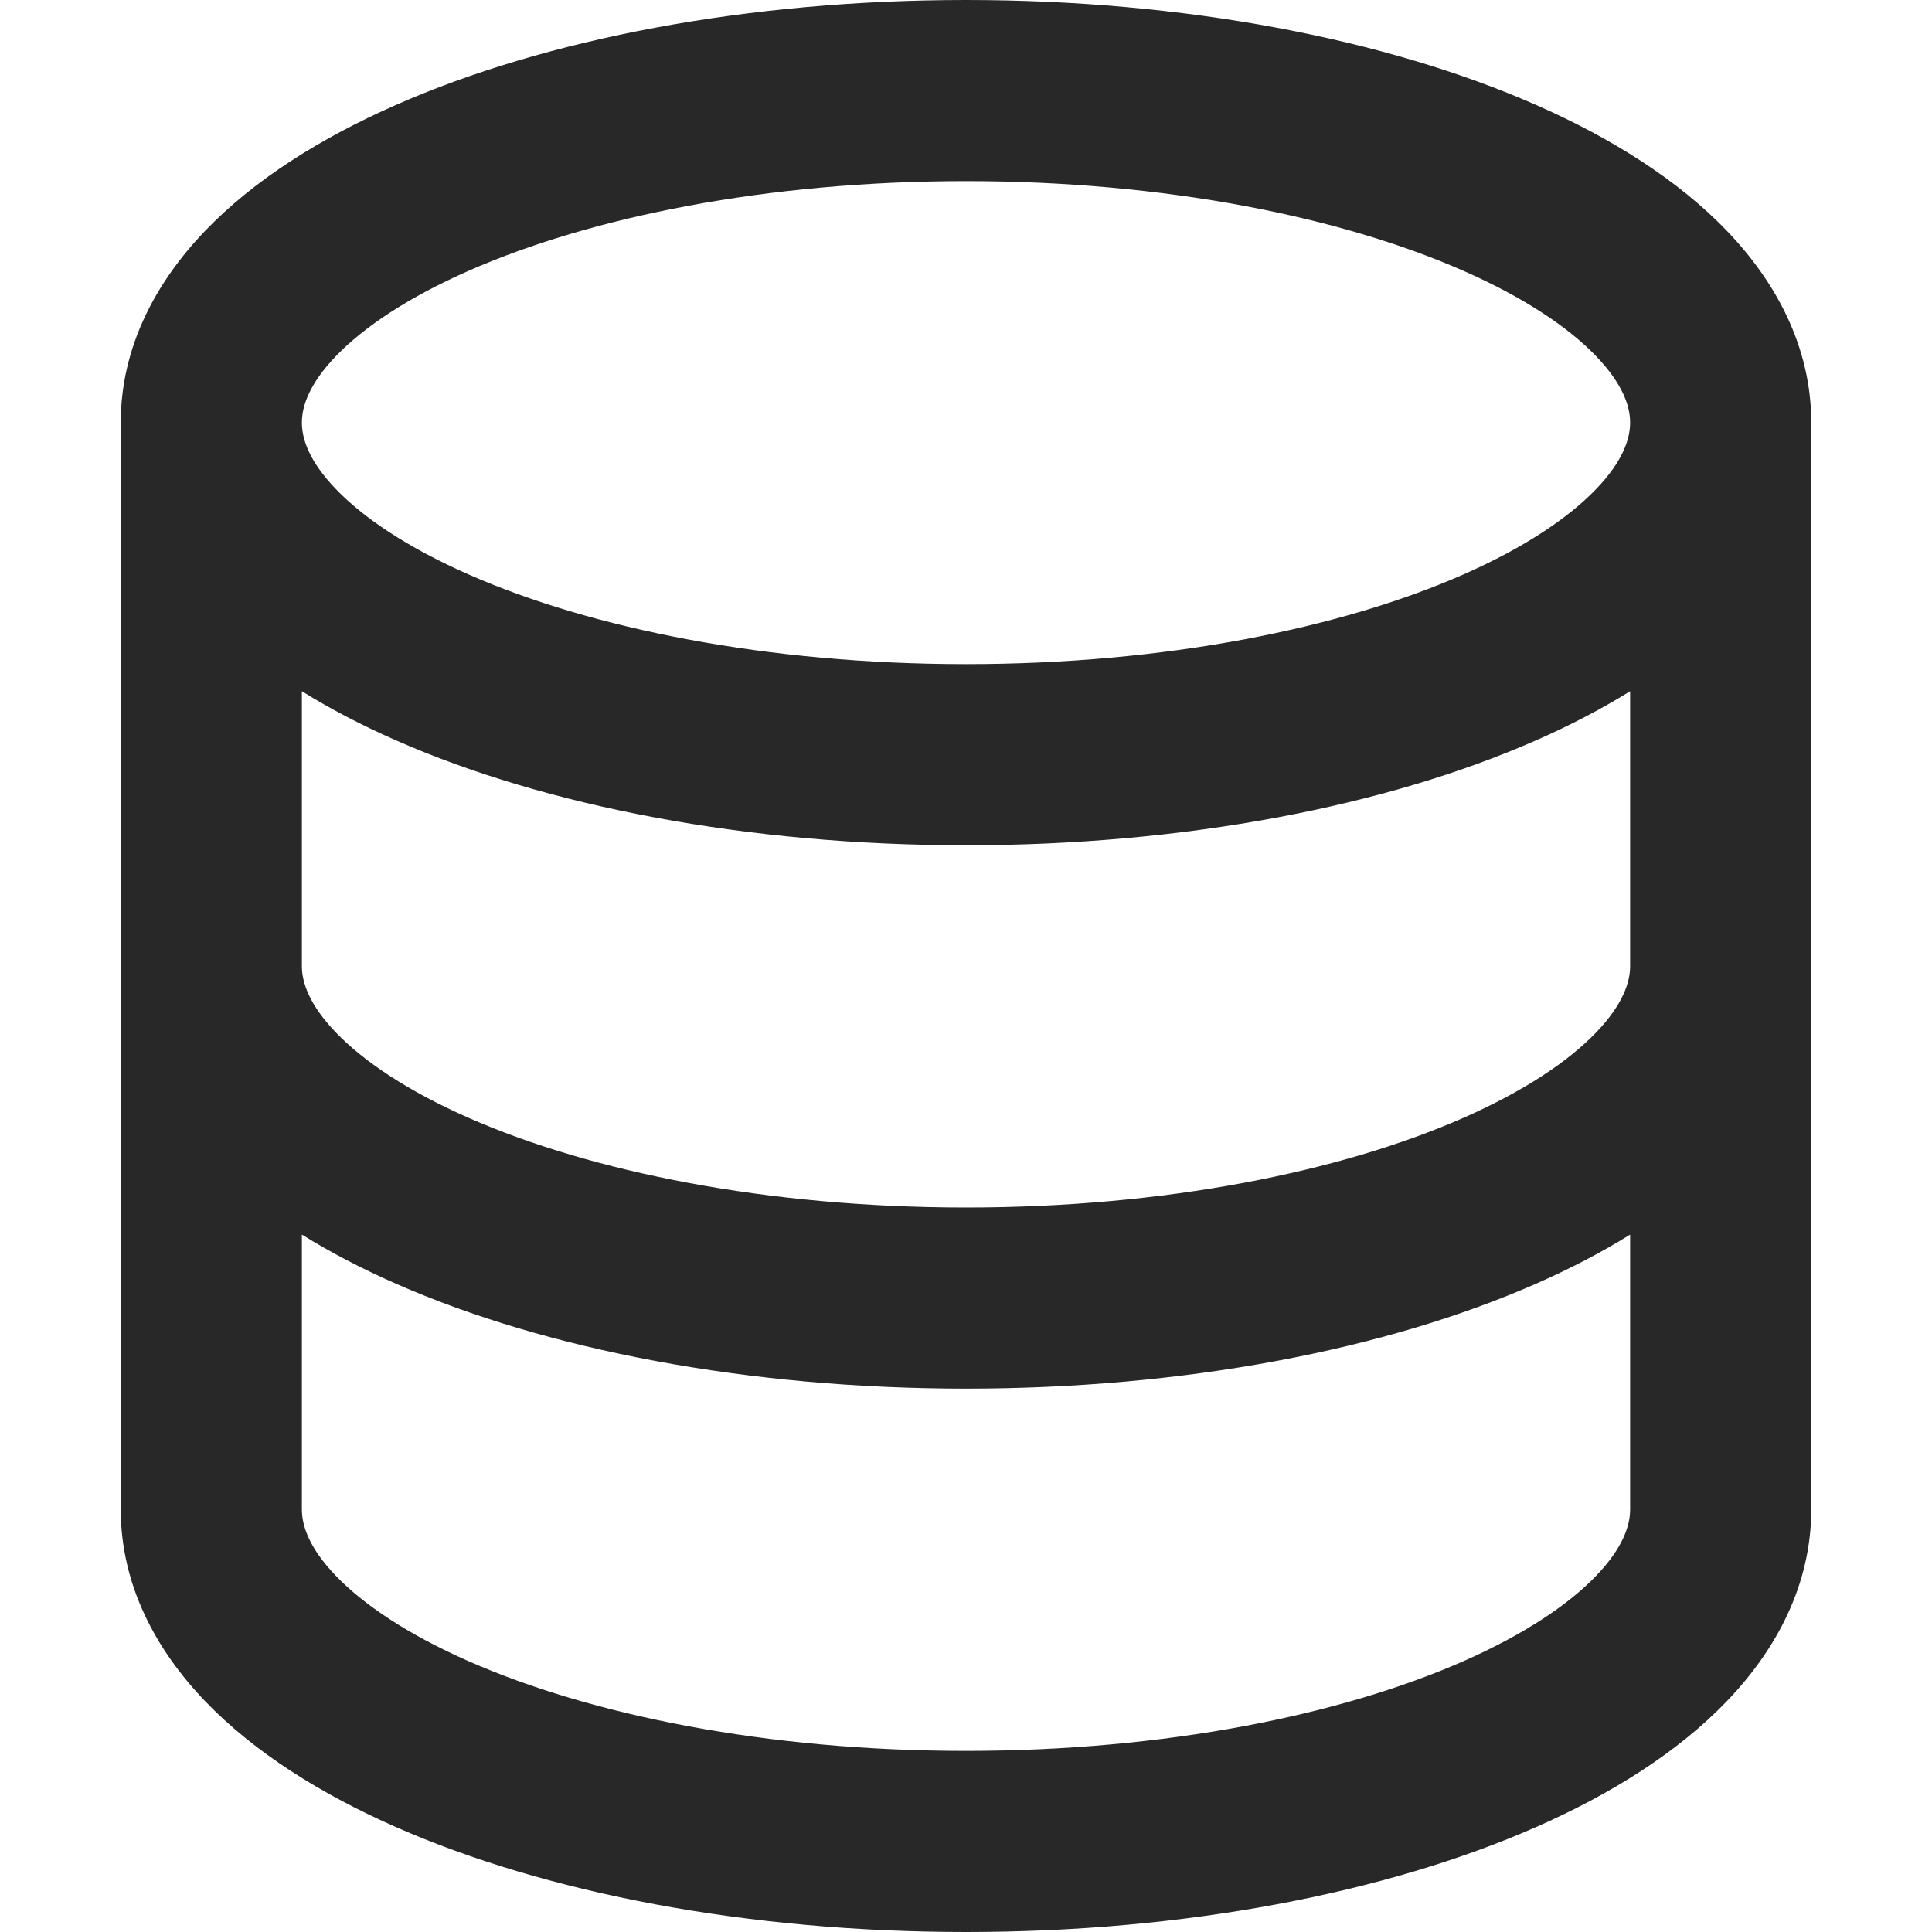 <svg width="44" height="44" viewBox="0 0 44 44" fill="none" xmlns="http://www.w3.org/2000/svg">
<path fill-rule="evenodd" clip-rule="evenodd" d="M6.875 9.625C6.875 9.259 7.035 8.751 7.65 8.111C8.275 7.46 9.278 6.781 10.677 6.165C13.469 4.937 17.471 4.125 22 4.125C26.529 4.125 30.531 4.937 33.323 6.165C34.722 6.781 35.725 7.46 36.35 8.111C36.965 8.751 37.125 9.259 37.125 9.625C37.125 9.991 36.965 10.499 36.35 11.139C35.725 11.79 34.722 12.469 33.323 13.085C30.531 14.313 26.529 15.125 22 15.125C17.471 15.125 13.469 14.313 10.677 13.085C9.278 12.469 8.275 11.79 7.65 11.139C7.035 10.499 6.875 9.991 6.875 9.625ZM2.75 9.625C2.75 7.903 3.552 6.422 4.676 5.252C5.791 4.093 7.305 3.143 9.016 2.39C12.444 0.881 17.037 0 22 0C26.963 0 31.555 0.881 34.984 2.39C36.695 3.143 38.209 4.093 39.324 5.252C40.448 6.422 41.25 7.903 41.25 9.625V34.375C41.25 36.098 40.448 37.578 39.324 38.748C38.209 39.907 36.695 40.857 34.984 41.61C31.555 43.119 26.963 44 22 44C17.037 44 12.444 43.119 9.016 41.61C7.305 40.857 5.791 39.907 4.676 38.748C3.552 37.578 2.75 36.098 2.75 34.375V9.625ZM6.875 22V15.742C7.538 16.154 8.258 16.527 9.016 16.86C12.444 18.369 17.037 19.25 22 19.25C26.963 19.25 31.555 18.369 34.984 16.86C35.742 16.527 36.462 16.154 37.125 15.742V22C37.125 22.366 36.965 22.874 36.35 23.514C35.725 24.165 34.722 24.844 33.323 25.46C30.531 26.688 26.529 27.5 22 27.5C17.471 27.5 13.469 26.688 10.677 25.46C9.278 24.844 8.275 24.165 7.65 23.514C7.035 22.874 6.875 22.366 6.875 22ZM6.875 28.117V34.375C6.875 34.741 7.035 35.249 7.65 35.889C8.275 36.539 9.278 37.219 10.677 37.835C13.469 39.063 17.471 39.875 22 39.875C26.529 39.875 30.531 39.063 33.323 37.835C34.722 37.219 35.725 36.539 36.35 35.889C36.965 35.249 37.125 34.741 37.125 34.375V28.117C36.462 28.529 35.742 28.902 34.984 29.235C31.555 30.744 26.963 31.625 22 31.625C17.037 31.625 12.444 30.744 9.016 29.235C8.258 28.902 7.538 28.529 6.875 28.117Z" fill="#282828"/>
</svg>
